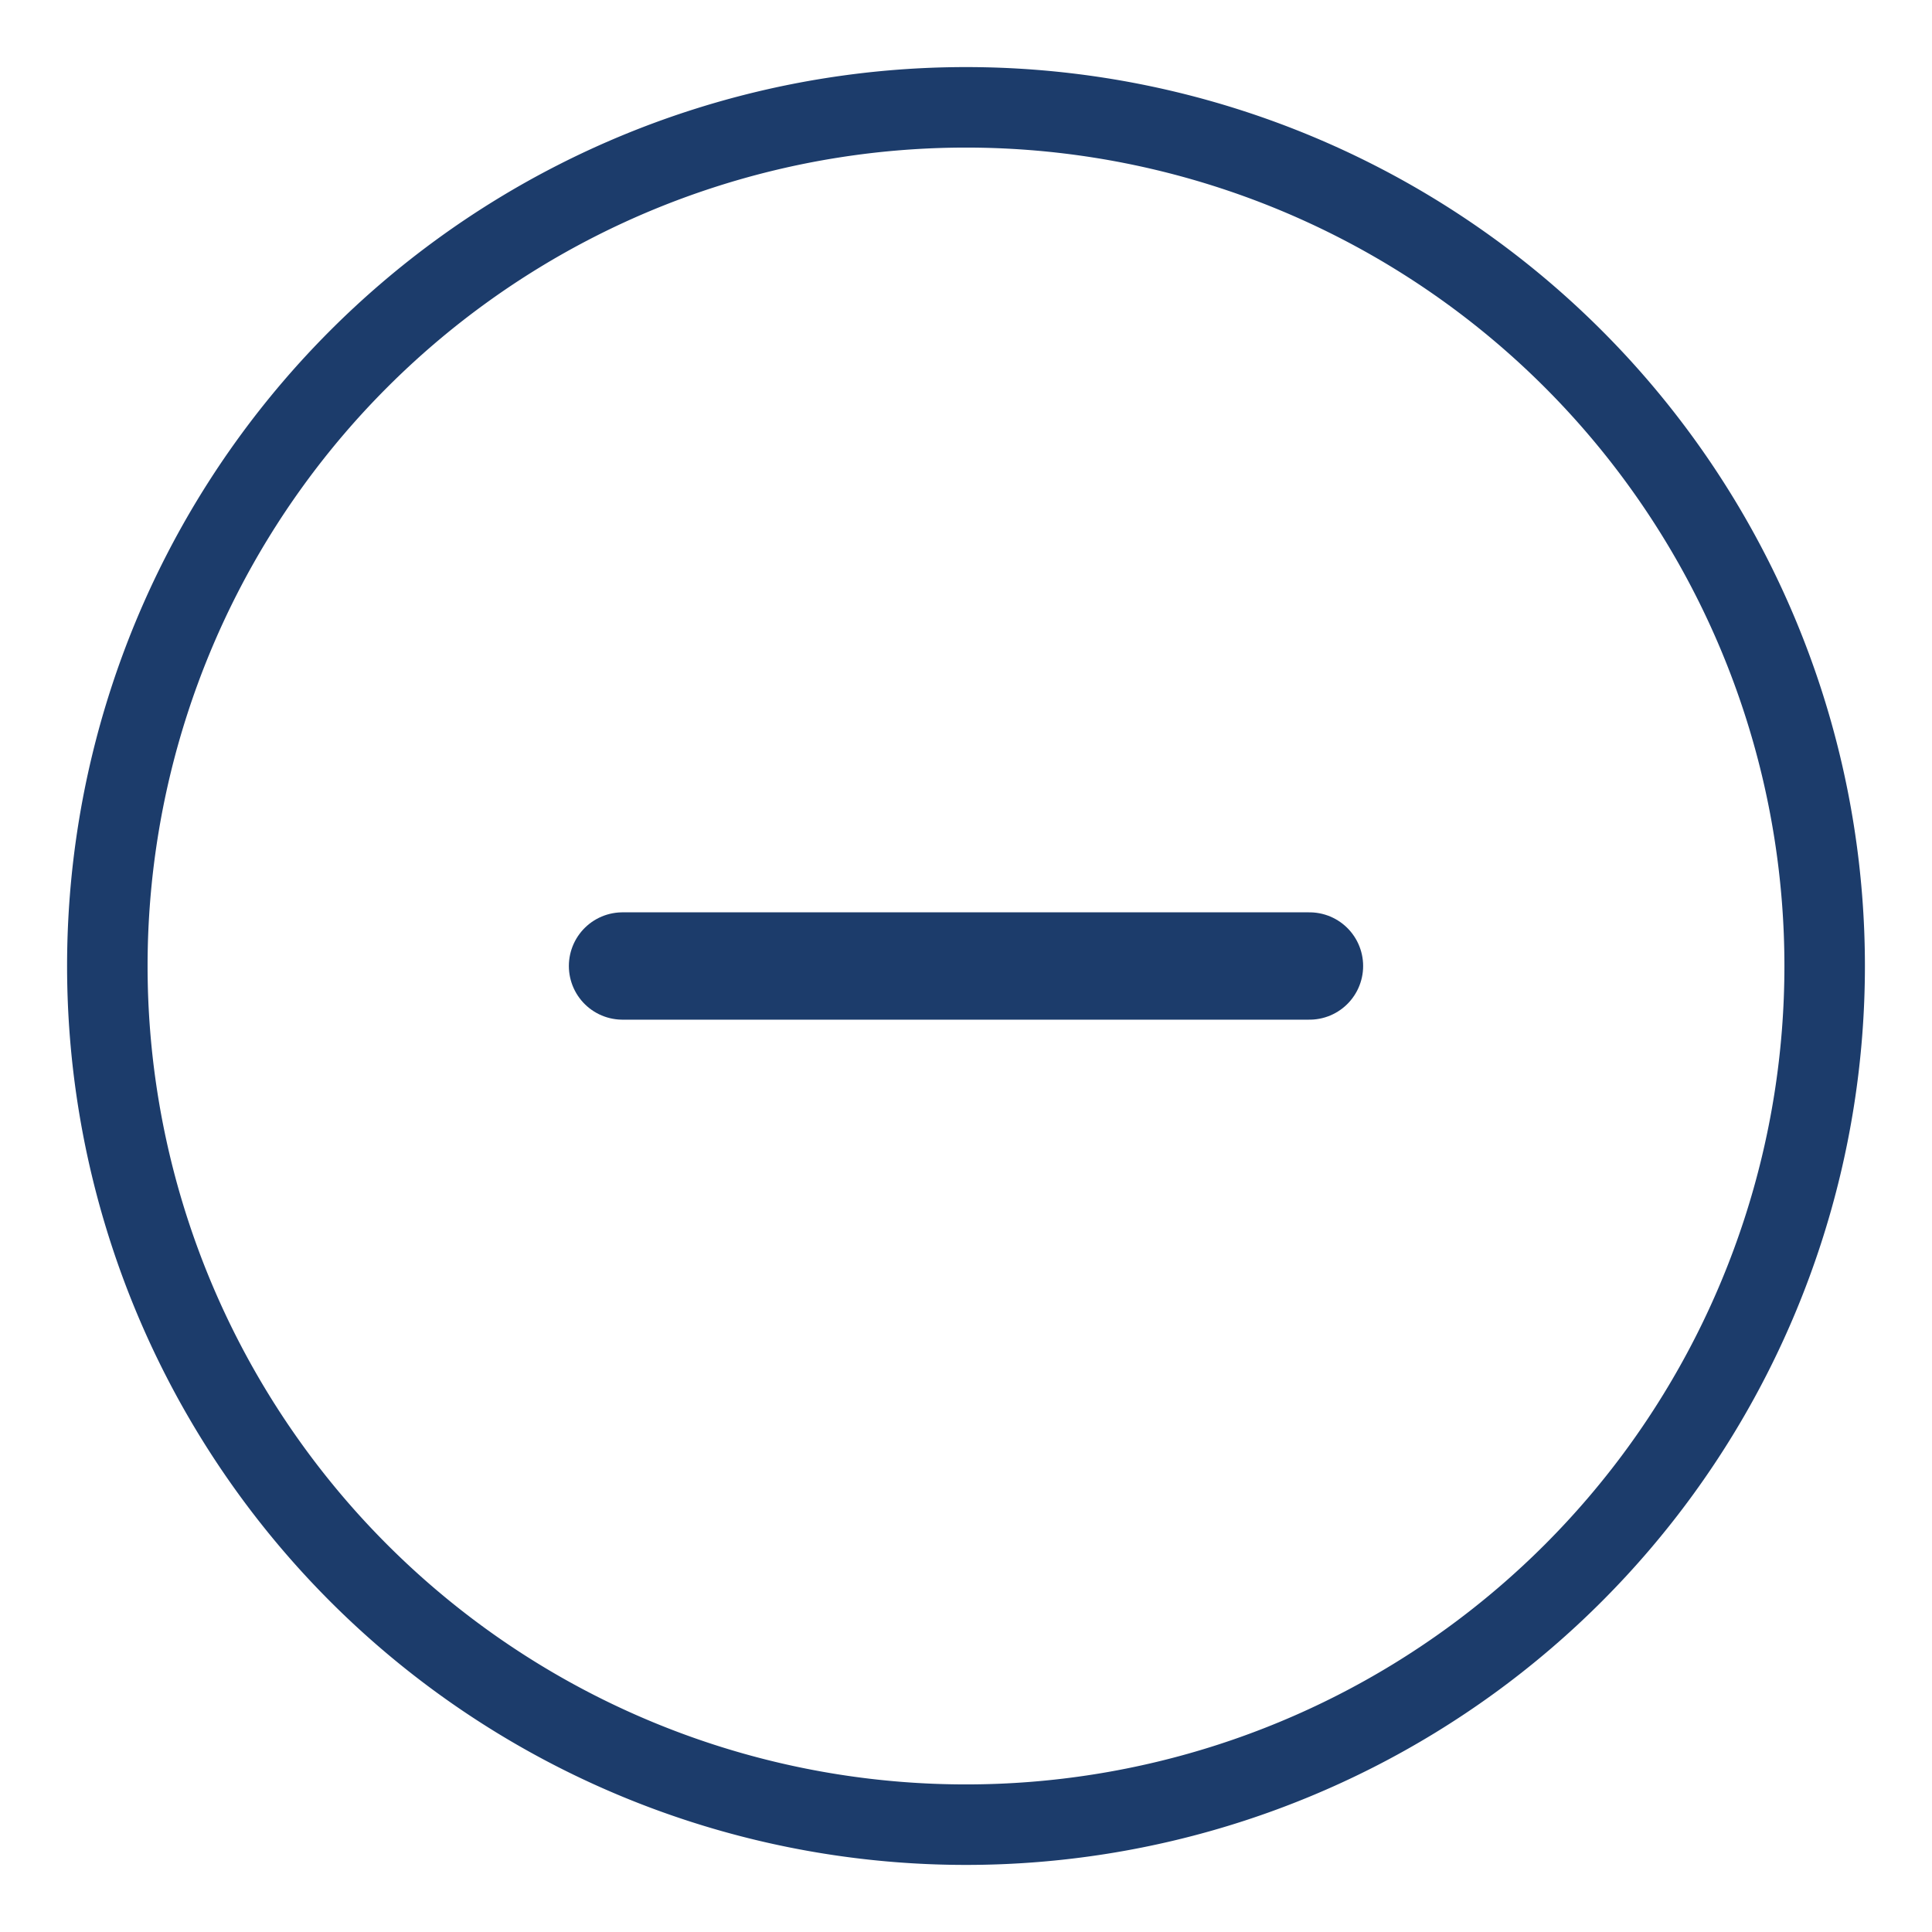 <svg xmlns='http://www.w3.org/2000/svg' width='18' height='18' fill='none'><path stroke='#1C3C6B' stroke-linecap='round' stroke-linejoin='round' stroke-miterlimit='10' stroke-width='.75' d='M9 17A8 8 0 1 0 9 1a8 8 0 0 0 0 16'/><path stroke='#1C3C6B' stroke-linecap='round' stroke-linejoin='round' stroke-miterlimit='10' d='M5.8 9h6.4'/></svg>